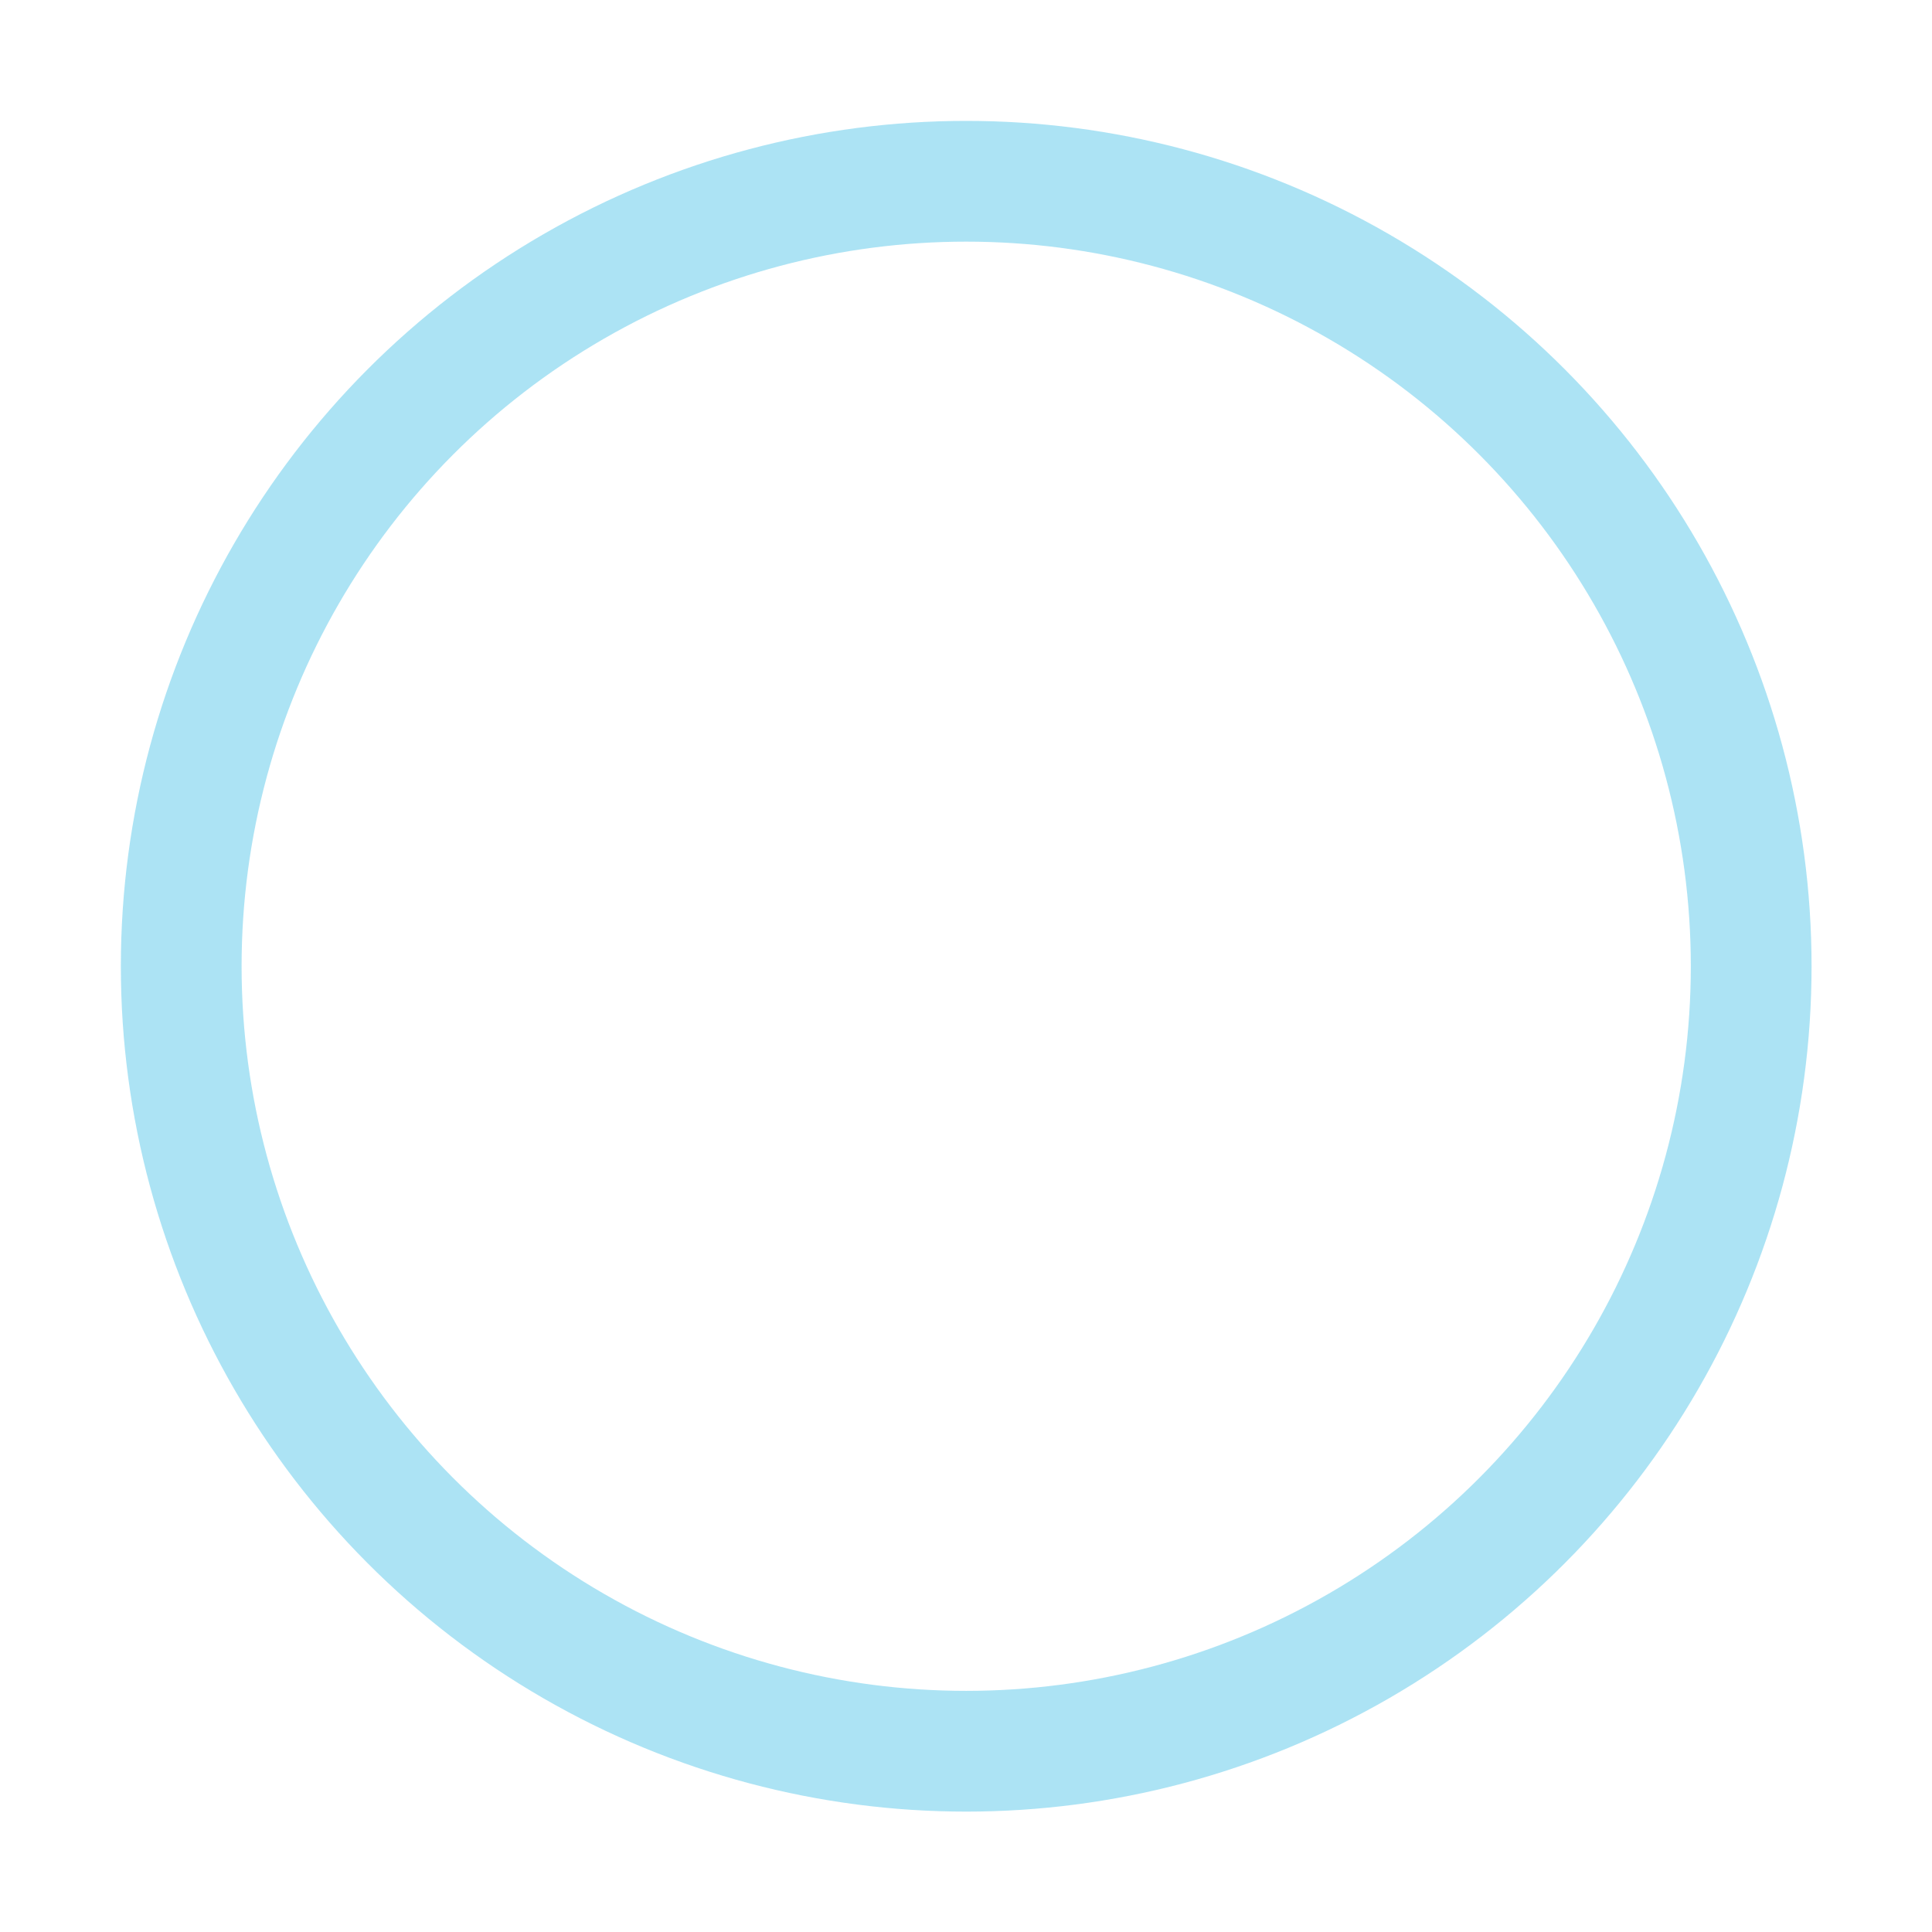 <?xml version="1.0" encoding="UTF-8" standalone="no"?>
<!-- Created with Inkscape (http://www.inkscape.org/) -->

<svg
   xmlns:dc="http://purl.org/dc/elements/1.1/"
   xmlns:cc="http://creativecommons.org/ns#"
   xmlns:rdf="http://www.w3.org/1999/02/22-rdf-syntax-ns#"
   xmlns:svg="http://www.w3.org/2000/svg"
   xmlns="http://www.w3.org/2000/svg"
   xmlns:sodipodi="http://sodipodi.sourceforge.net/DTD/sodipodi-0.dtd"
   xmlns:inkscape="http://www.inkscape.org/namespaces/inkscape"
   width="16"
   height="16"
   viewBox="0 0 4.233 4.233"
   version="1.1"
   id="svg8"
   inkscape:version="0.92.5 (2060ec1f9f, 2020-04-08)"
   sodipodi:docname="menu-radio-unchecked-insensitive.svg">
  <defs
     id="defs2" />
  <sodipodi:namedview
     id="base"
     pagecolor="#000000"
     bordercolor="#666666"
     borderopacity="1.0"
     inkscape:pageopacity="0"
     inkscape:pageshadow="2"
     inkscape:zoom="50.625"
     inkscape:cx="8"
     inkscape:cy="8"
     inkscape:document-units="px"
     inkscape:current-layer="layer1"
     showgrid="true"
     units="px"
     inkscape:window-width="1920"
     inkscape:window-height="1011"
     inkscape:window-x="0"
     inkscape:window-y="40"
     inkscape:window-maximized="1">
    <inkscape:grid
       type="xygrid"
       id="grid815" />
  </sodipodi:namedview>
  <g
     inkscape:label="Calque 1"
     inkscape:groupmode="layer"
     id="layer1"
     transform="translate(0,-292.767)">
    <g
       id="g830"
       style="stroke:#14afe1;stroke-width:0.407;stroke-miterlimit:4;stroke-dasharray:none;stroke-opacity:0.353;fill:none;fill-opacity:0.51"
       transform="matrix(0.65,0,0,0.65,0.139,103.812)">
      <g
         id="g829"
         style="stroke:#14afe1;stroke-width:0.407;stroke-miterlimit:4;stroke-dasharray:none;stroke-opacity:0.353;fill:none;fill-opacity:0.51">
        <g
           id="g831"
           style="stroke:#14afe1;stroke-width:0.407;stroke-miterlimit:4;stroke-dasharray:none;stroke-opacity:0.353;fill:none;fill-opacity:0.51">
          <circle
             r="2.646"
             cy="293.957"
             cx="3.043"
             id="path817"
             style="opacity:1;fill:none;fill-opacity:0.51;stroke:#14afe1;stroke-width:0.407;stroke-linejoin:round;stroke-miterlimit:4;stroke-dasharray:none;stroke-opacity:0.353" />
        </g>
      </g>
    </g>
  </g>
</svg>

